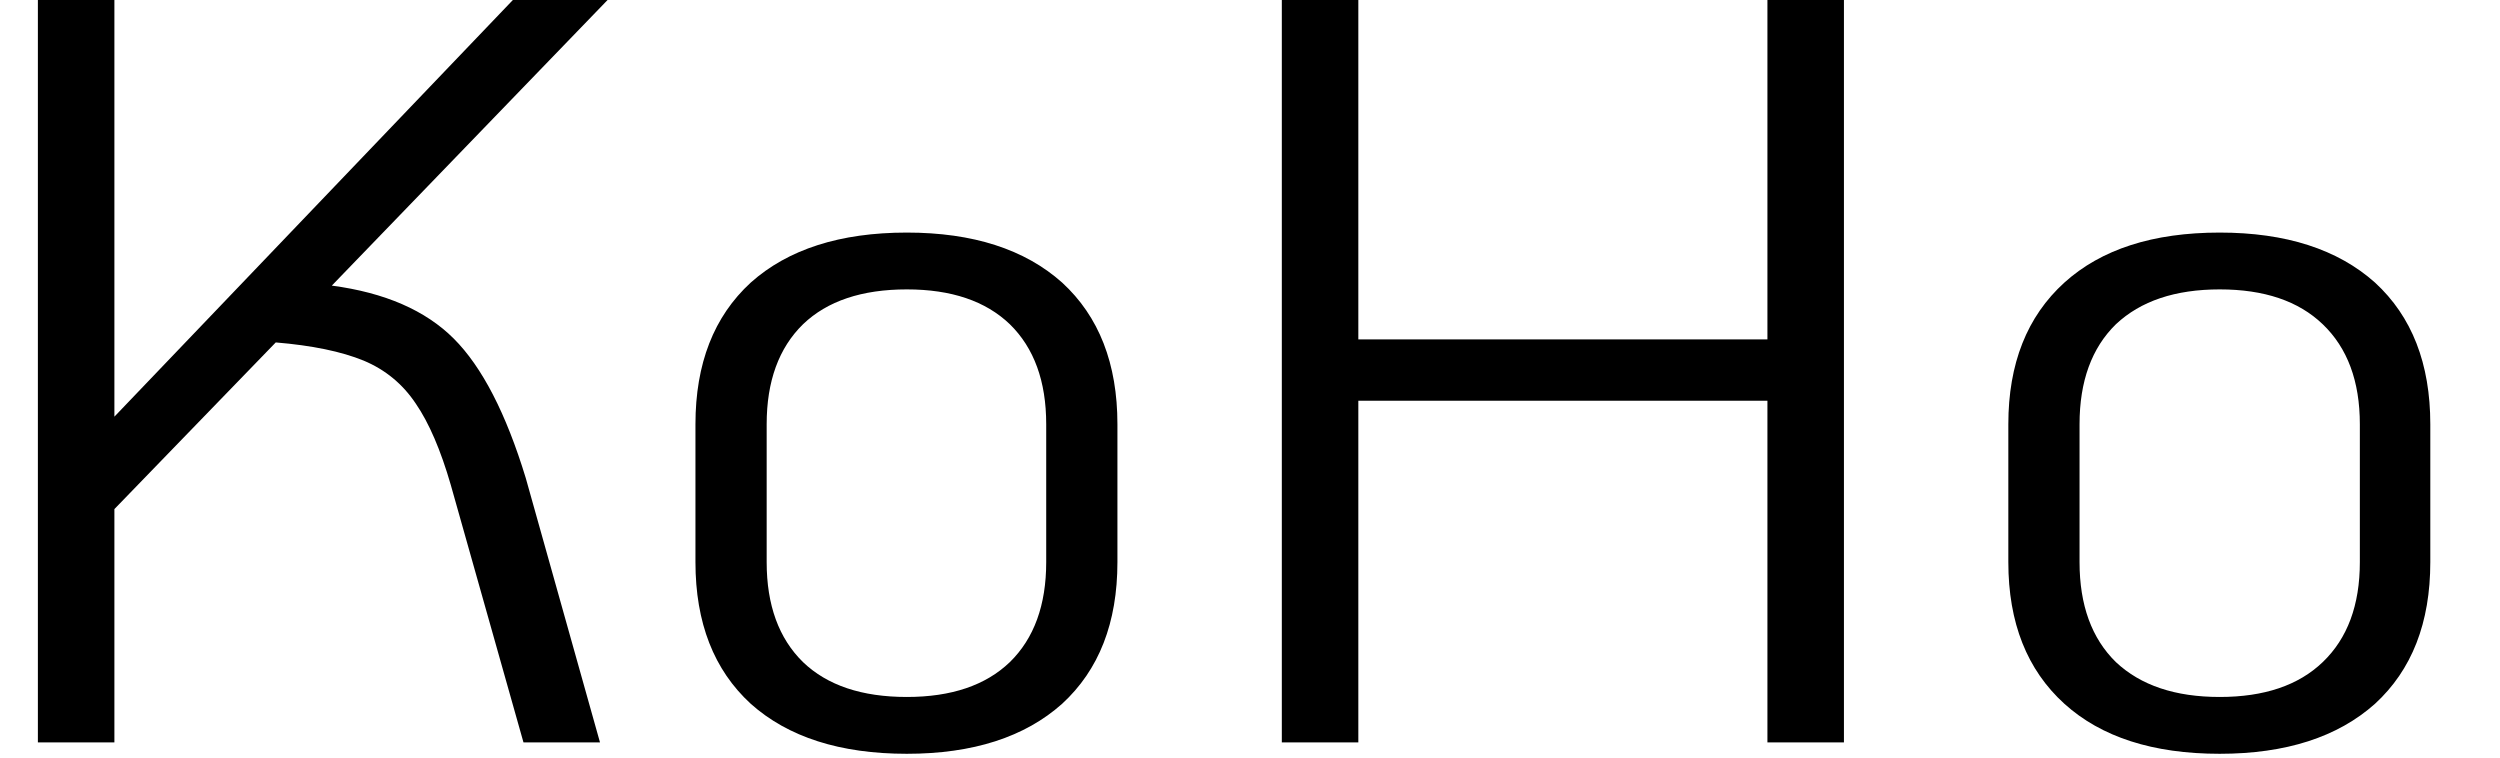 <svg width="33" height="10" viewBox="0 0 33 10" fill="none" xmlns="http://www.w3.org/2000/svg">
<path d="M4.38 3.77C5.08 3.863 5.617 4.097 5.99 4.47C6.363 4.843 6.68 5.457 6.94 6.31L7.92 9.8H6.91L5.95 6.4C5.817 5.94 5.663 5.583 5.49 5.33C5.317 5.07 5.087 4.88 4.8 4.76C4.507 4.64 4.12 4.56 3.64 4.52L1.51 6.72V9.8H0.5V0H1.51V5.5L6.77 0H8.02L4.38 3.77ZM11.97 9.95C11.09 9.95 10.403 9.73 9.91 9.29C9.423 8.843 9.18 8.22 9.18 7.42V5.6C9.18 4.8 9.423 4.177 9.91 3.73C10.403 3.29 11.09 3.07 11.97 3.07C12.843 3.07 13.527 3.29 14.02 3.73C14.507 4.177 14.75 4.8 14.75 5.6V7.42C14.75 8.22 14.507 8.843 14.02 9.29C13.527 9.73 12.843 9.95 11.97 9.95ZM11.97 9.2C12.557 9.2 13.01 9.047 13.33 8.74C13.65 8.427 13.81 7.987 13.81 7.42V5.6C13.81 5.033 13.65 4.593 13.33 4.28C13.01 3.973 12.557 3.82 11.97 3.82C11.377 3.82 10.92 3.973 10.6 4.28C10.28 4.593 10.12 5.033 10.12 5.6V7.42C10.12 7.987 10.28 8.427 10.6 8.74C10.92 9.047 11.377 9.2 11.97 9.2ZM16.92 9.8V0H17.93V4.48H23.33V0H24.34V9.8H23.33V5.29H17.93V9.8H16.92ZM29.3 9.95C28.42 9.95 27.737 9.73 27.25 9.29C26.757 8.843 26.51 8.22 26.51 7.42V5.6C26.51 4.8 26.757 4.177 27.25 3.73C27.737 3.29 28.42 3.07 29.3 3.07C30.173 3.07 30.857 3.29 31.35 3.73C31.837 4.177 32.08 4.8 32.08 5.6V7.42C32.08 8.22 31.837 8.843 31.35 9.29C30.857 9.73 30.173 9.95 29.3 9.95ZM29.3 9.2C29.887 9.2 30.34 9.047 30.66 8.74C30.987 8.427 31.15 7.987 31.15 7.42V5.6C31.15 5.033 30.987 4.593 30.66 4.28C30.34 3.973 29.887 3.82 29.3 3.82C28.713 3.82 28.257 3.973 27.93 4.28C27.61 4.593 27.45 5.033 27.45 5.6V7.42C27.45 7.987 27.61 8.427 27.93 8.74C28.257 9.047 28.713 9.2 29.3 9.2Z" fill="black"/>
</svg>
